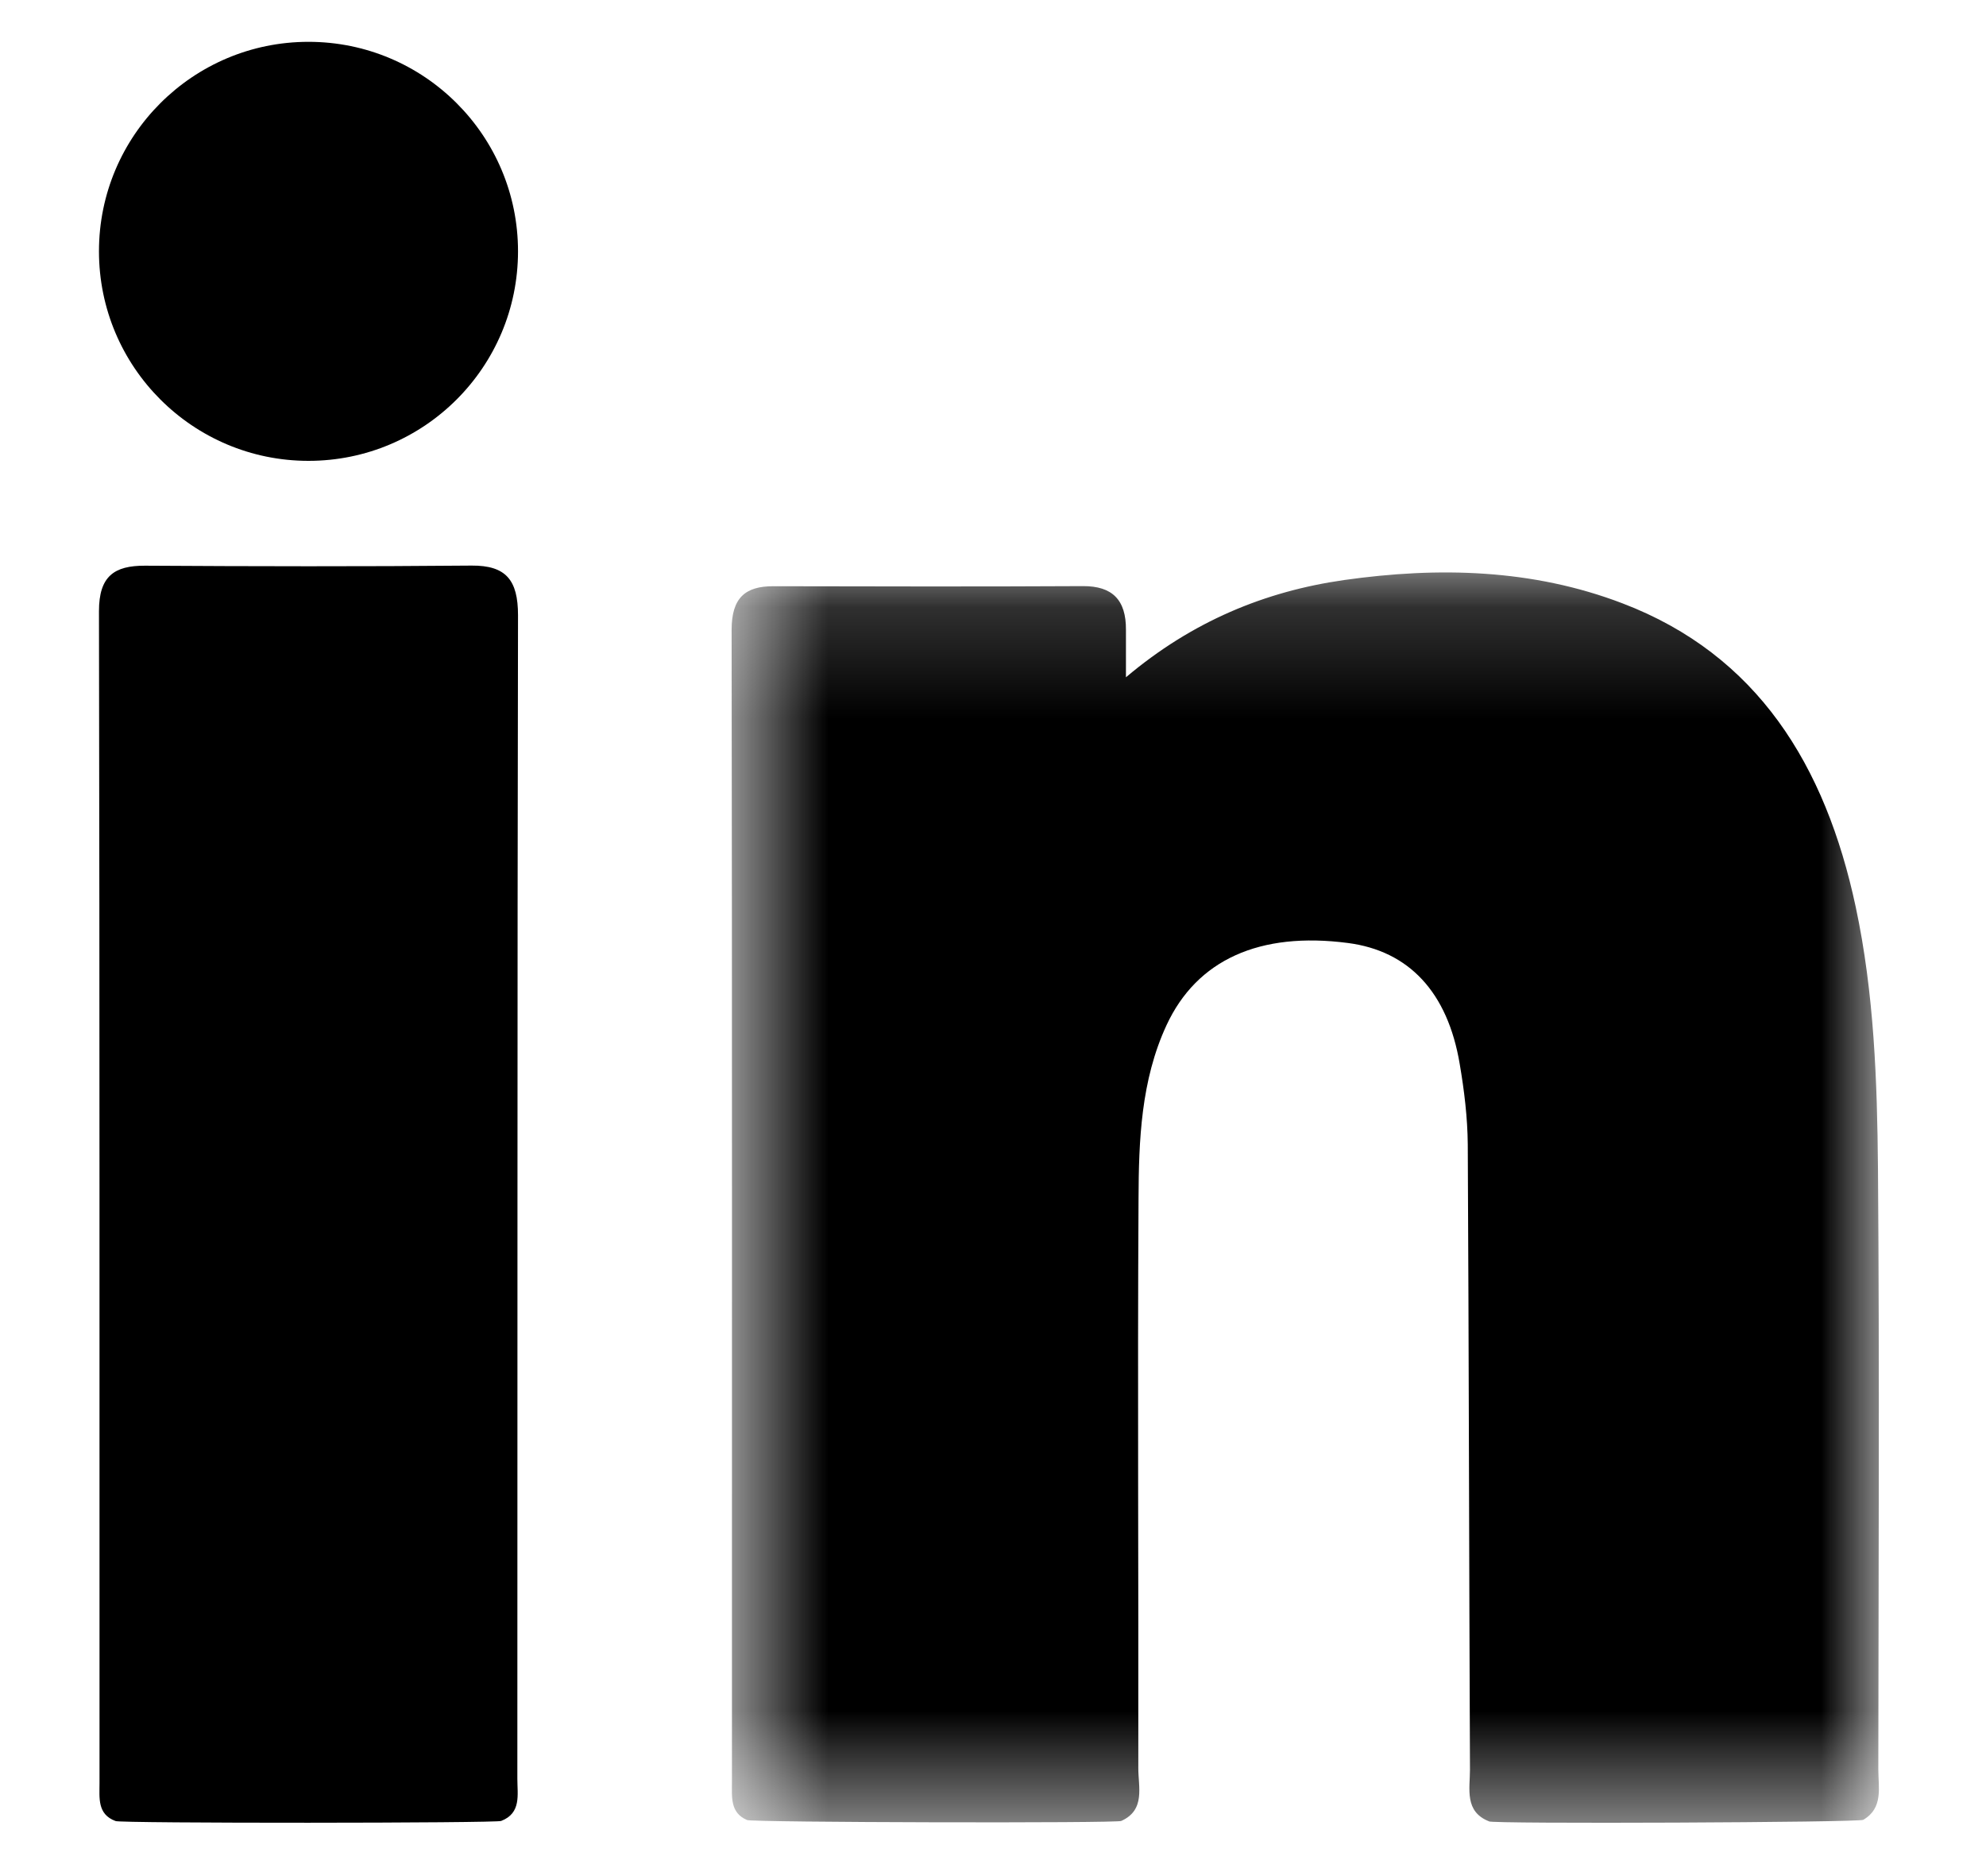 <svg width="18" height="17" viewBox="0 0 18 17" fill="none" xmlns="http://www.w3.org/2000/svg">
<mask id="mask0_303_245" style="mask-type:alpha" maskUnits="userSpaceOnUse" x="6" y="5" width="12" height="12">
<path fill-rule="evenodd" clip-rule="evenodd" d="M6.631 5.188H17.029V16.517H6.631V5.188Z" fill="current"/>
</mask>
<g mask="url(#mask0_303_245)">
<path fill-rule="evenodd" clip-rule="evenodd" d="M17.024 16.033C17.026 14.219 17.035 12.405 17.021 10.591C17.014 9.796 16.986 8.999 16.819 8.217C16.545 6.935 15.929 5.934 14.705 5.467C13.889 5.155 13.035 5.135 12.182 5.256C11.466 5.358 10.806 5.63 10.205 6.137C10.205 5.953 10.205 5.831 10.205 5.708C10.207 5.434 10.08 5.31 9.816 5.311C8.881 5.316 7.946 5.314 7.011 5.312C6.754 5.311 6.631 5.417 6.631 5.707C6.636 9.188 6.634 12.67 6.634 16.151C6.634 16.285 6.617 16.427 6.771 16.492C6.787 16.514 10.163 16.522 10.163 16.5C10.384 16.401 10.316 16.191 10.317 16.02C10.32 14.303 10.309 12.586 10.319 10.868C10.321 10.332 10.341 9.789 10.573 9.289C10.848 8.697 11.417 8.44 12.218 8.545C12.769 8.617 13.121 8.99 13.23 9.641C13.271 9.881 13.301 10.126 13.303 10.37C13.313 12.258 13.315 14.147 13.323 16.036C13.323 16.21 13.271 16.416 13.496 16.504C13.488 16.529 16.887 16.514 16.888 16.49C17.071 16.383 17.024 16.197 17.024 16.033" fill="current"/>
</g>
<path fill-rule="evenodd" clip-rule="evenodd" d="M4.275 5.125C3.288 5.134 2.301 5.132 1.314 5.126C1.035 5.125 0.897 5.221 0.897 5.538C0.904 9.078 0.901 12.617 0.902 16.157C0.902 16.292 0.881 16.44 1.047 16.501C1.054 16.523 4.533 16.521 4.543 16.5C4.726 16.429 4.689 16.263 4.689 16.119C4.691 12.604 4.688 9.09 4.695 5.575C4.695 5.256 4.586 5.123 4.275 5.125" fill="current"/>
<path fill-rule="evenodd" clip-rule="evenodd" d="M2.796 0.379C1.748 0.379 0.897 1.229 0.897 2.277C0.897 3.326 1.748 4.176 2.796 4.176C3.845 4.176 4.695 3.326 4.695 2.277C4.695 1.229 3.845 0.379 2.796 0.379" fill="current"/>
</svg>
